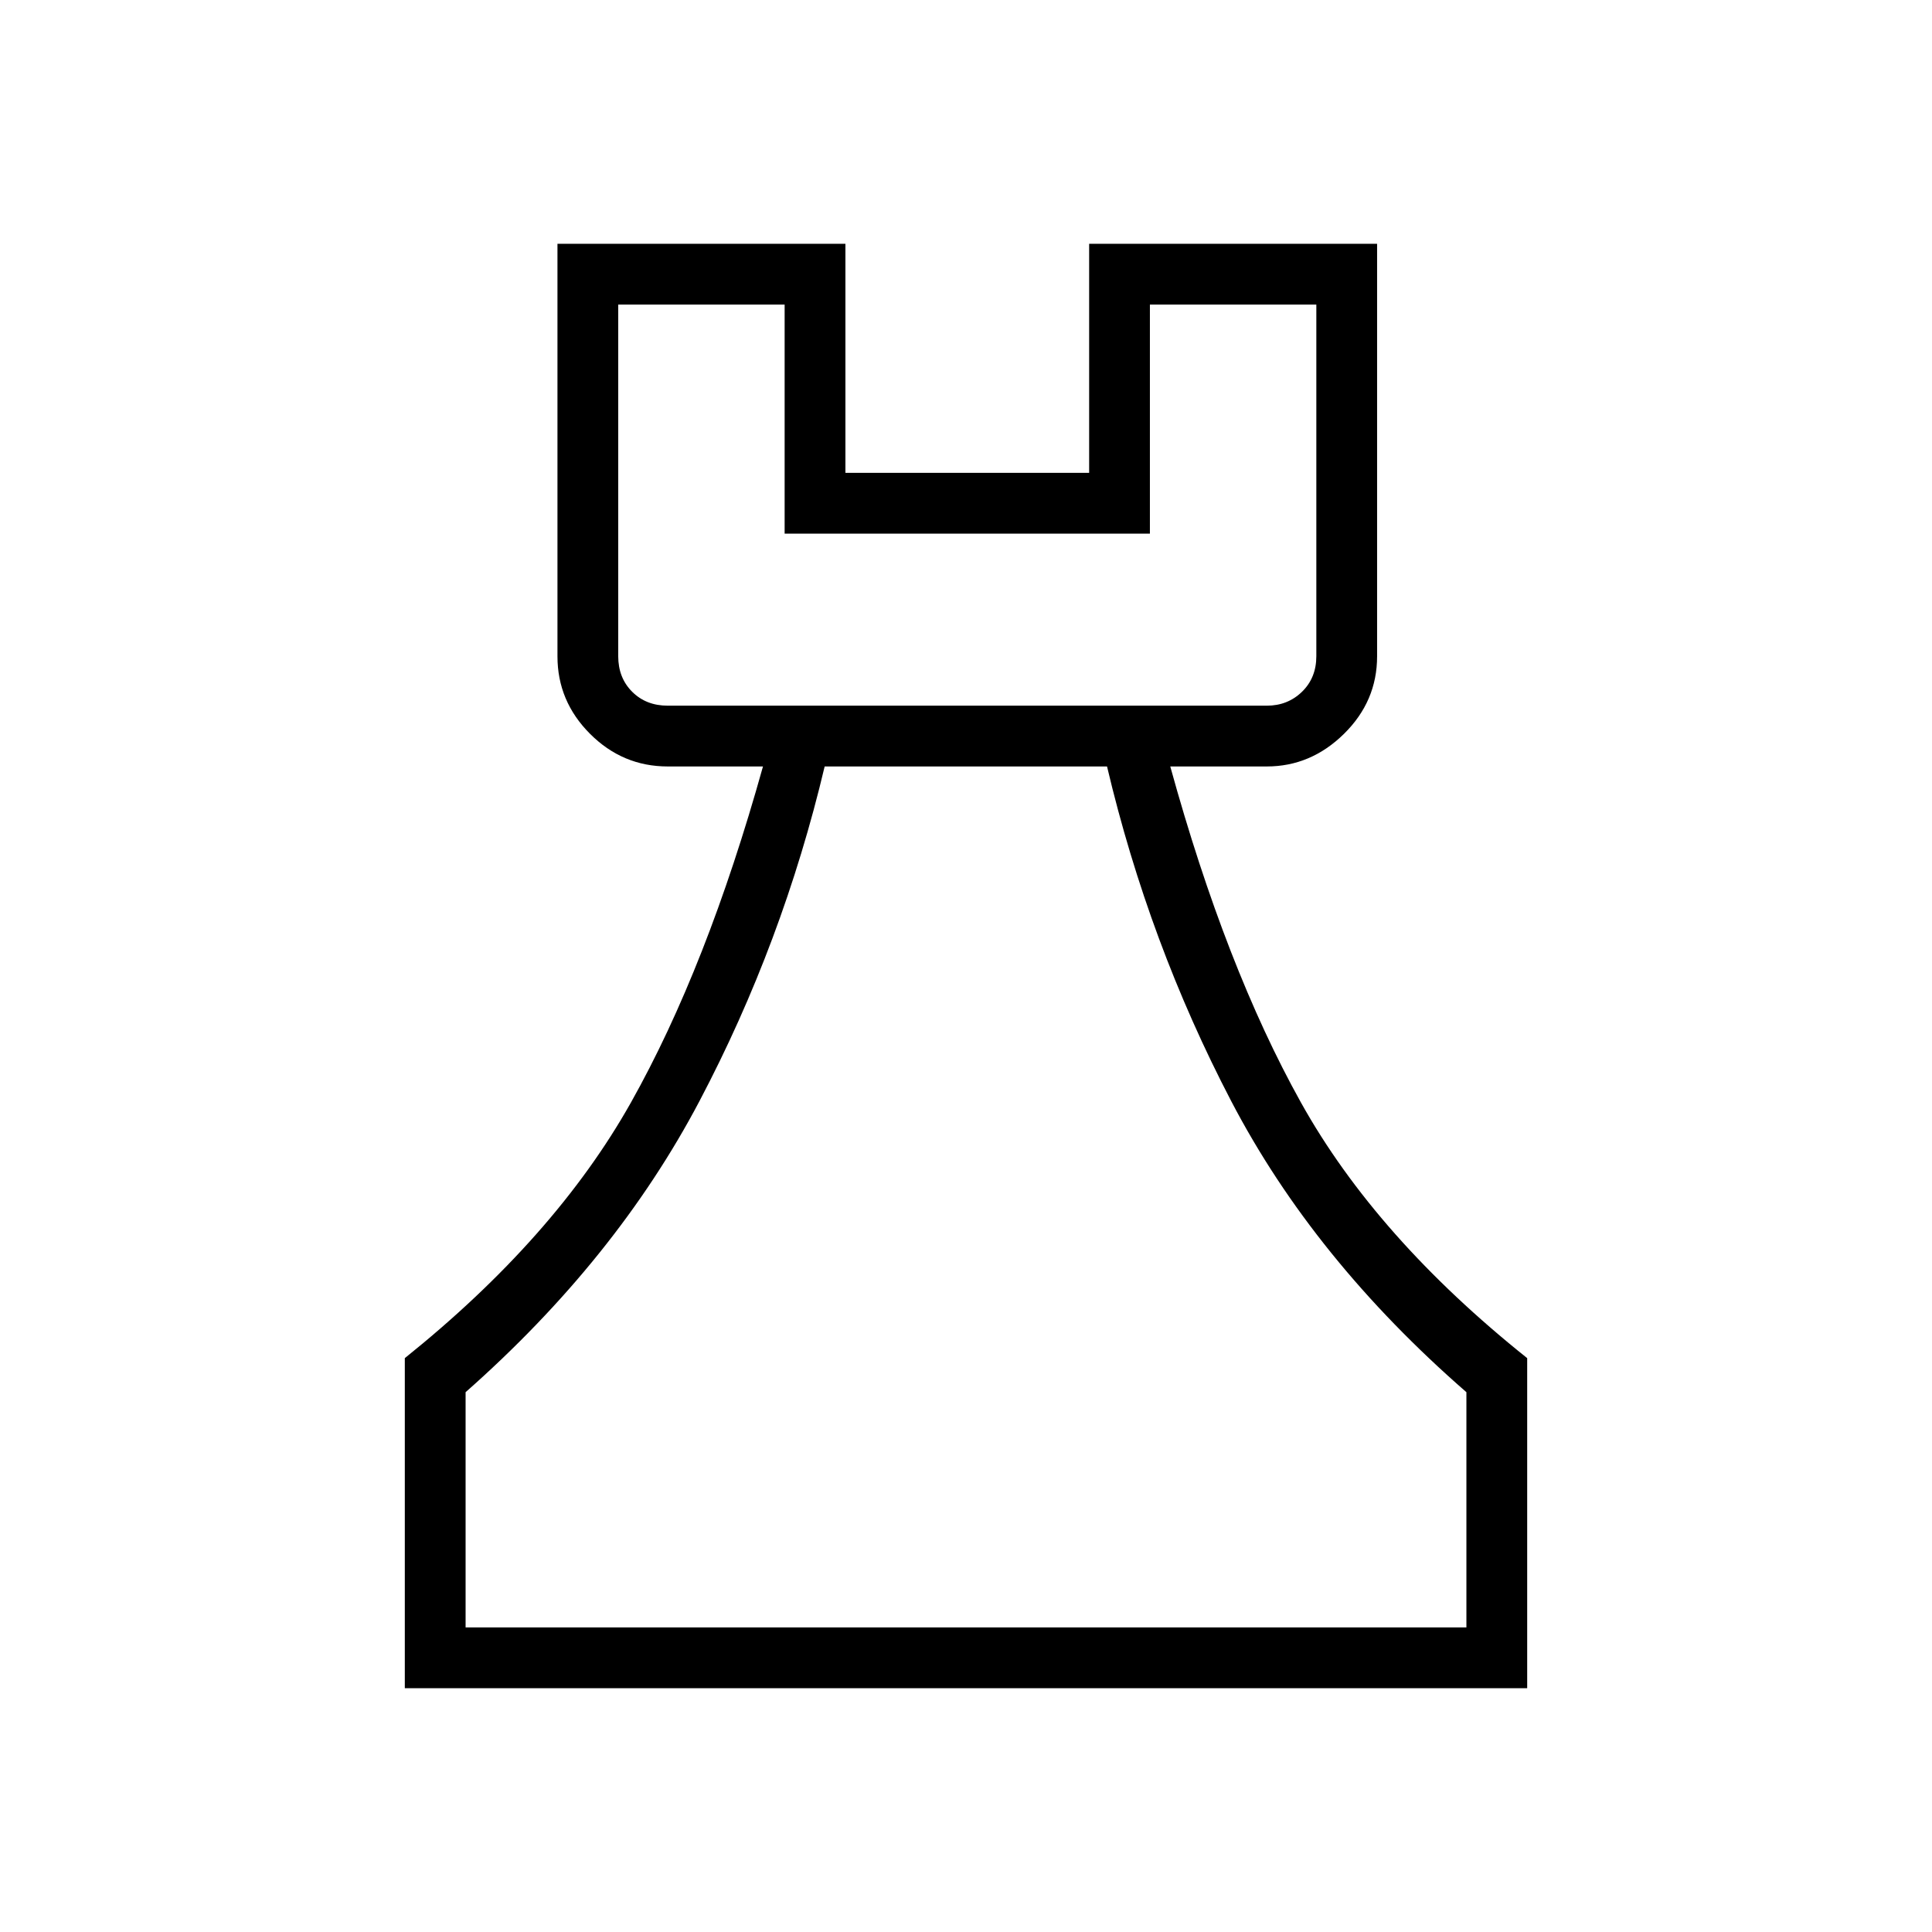 <svg xmlns="http://www.w3.org/2000/svg" height="48" viewBox="0 -960 960 960" width="48"><path d="M201.15-121.15v-164q74.62-59.89 112.35-127 37.73-67.12 65.62-167h-47.31q-22.41 0-38.61-16.2T277-633.86v-204.99h143.08v113.81h121.11v-113.81h143.08v204.99q0 22.31-16.46 38.51-16.47 16.2-38.35 16.2H581.5q27.54 99.88 64.94 167 37.41 67.11 112.41 127v164h-557.7Zm30.2-30.2h497.3v-116.88q-75.88-66.08-116.86-144.62-40.98-78.53-61.71-166.3H409.77q-20.8 87.69-62.21 166.28-41.4 78.59-116.21 144.64v116.88Zm100.46-458h297.65q10.39 0 17.5-6.92 7.12-6.92 7.12-17.69v-174.69h-82.7v113.8h-181.5v-113.8h-82.69v174.69q0 10.77 6.93 17.69 6.92 6.92 17.69 6.92Zm148.19 458Zm-148.19-458h-24.62 346.89-322.27Z"/></svg>
